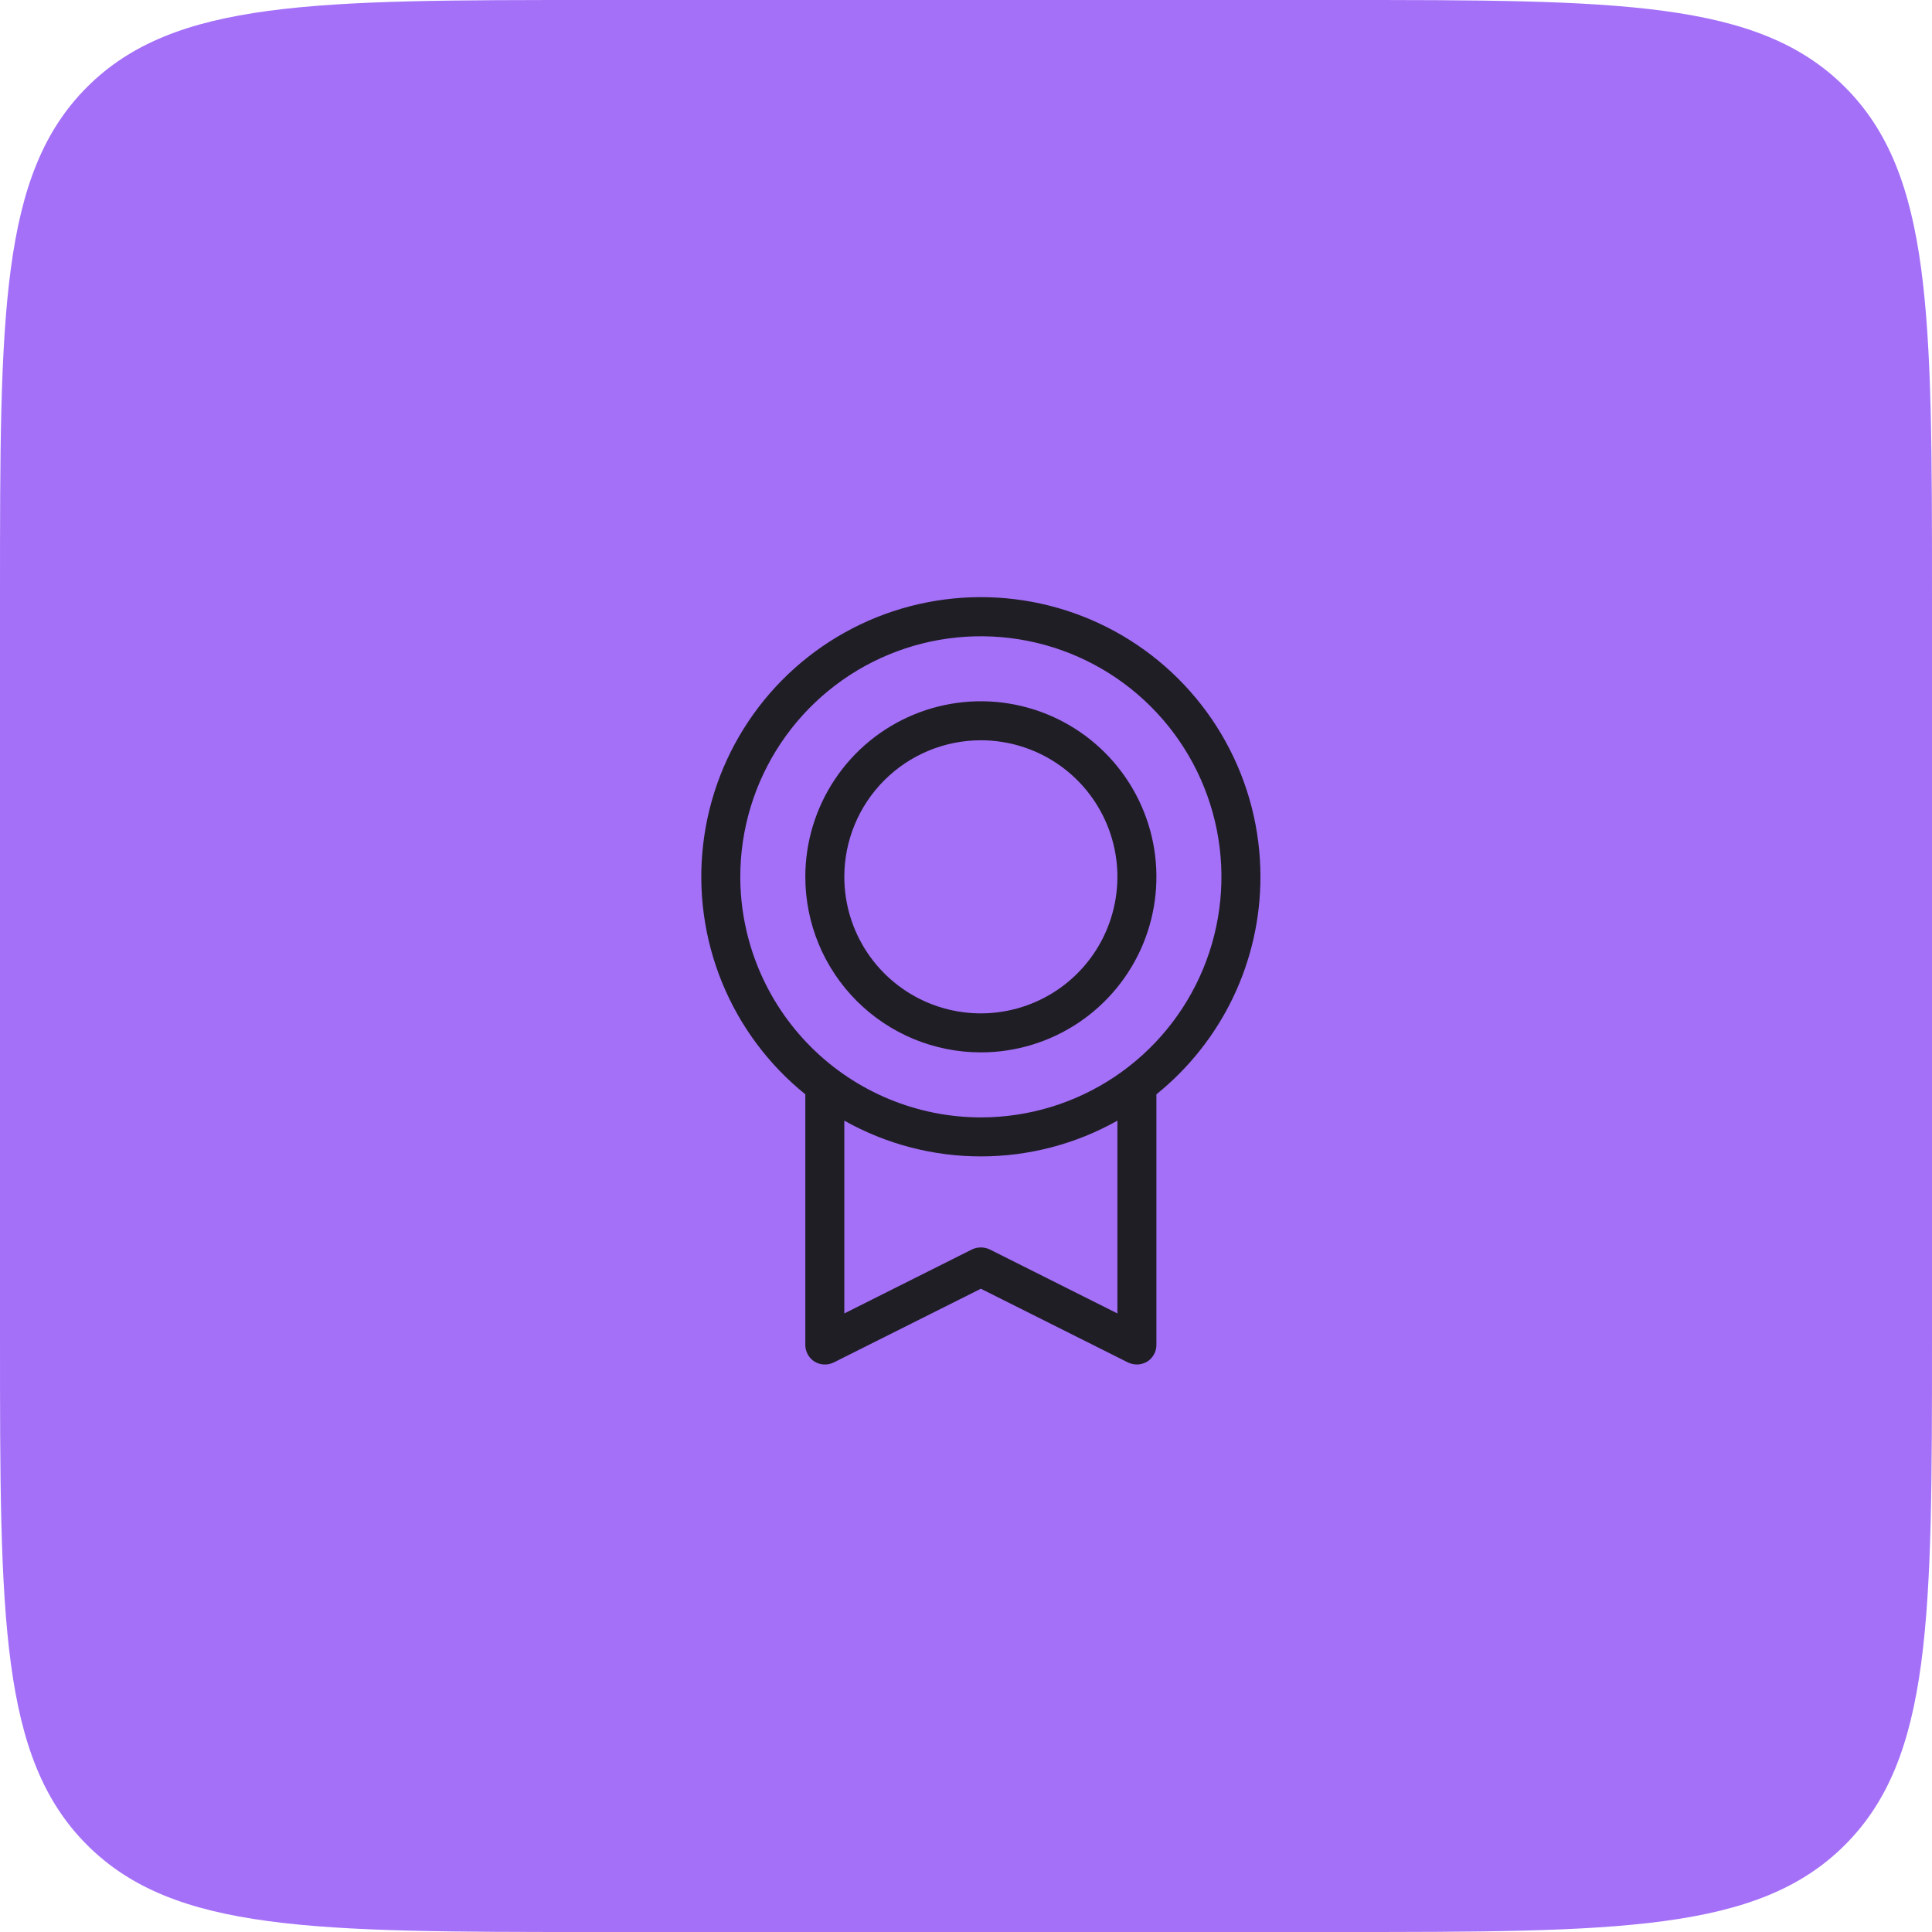 <svg width="65" height="65" viewBox="0 0 65 65" fill="none" xmlns="http://www.w3.org/2000/svg">
<path d="M0 20C0 10.572 0 5.858 2.929 2.929C5.858 0 10.572 0 20 0H45C54.428 0 59.142 0 62.071 2.929C65 5.858 65 10.572 65 20V45C65 54.428 65 59.142 62.071 62.071C59.142 65 54.428 65 45 65H20C10.572 65 5.858 65 2.929 62.071C0 59.142 0 54.428 0 45V20Z" fill="#A470F8"/>
<path d="M42.406 29.5C42.407 27.911 42.005 26.347 41.237 24.955C40.47 23.563 39.362 22.388 38.018 21.54C36.674 20.692 35.136 20.199 33.55 20.106C31.963 20.013 30.378 20.324 28.944 21.009C27.51 21.695 26.273 22.732 25.349 24.025C24.424 25.318 23.842 26.824 23.658 28.403C23.473 29.981 23.691 31.581 24.292 33.053C24.893 34.524 25.857 35.819 27.094 36.817V45.25C27.094 45.361 27.123 45.47 27.176 45.568C27.23 45.665 27.306 45.748 27.4 45.808C27.496 45.867 27.606 45.9 27.718 45.906C27.831 45.912 27.944 45.889 28.045 45.841L33 43.358L37.955 45.841C38.047 45.883 38.148 45.906 38.25 45.906C38.373 45.906 38.495 45.872 38.6 45.808C38.694 45.748 38.77 45.665 38.824 45.568C38.877 45.47 38.906 45.361 38.906 45.25V36.817C39.999 35.936 40.881 34.822 41.487 33.556C42.092 32.289 42.407 30.904 42.406 29.5ZM24.906 29.5C24.906 27.899 25.381 26.334 26.27 25.003C27.16 23.672 28.424 22.635 29.903 22.022C31.382 21.41 33.009 21.25 34.579 21.562C36.149 21.874 37.591 22.645 38.723 23.777C39.855 24.909 40.626 26.351 40.938 27.921C41.251 29.491 41.09 31.118 40.478 32.597C39.865 34.076 38.828 35.34 37.497 36.23C36.166 37.119 34.601 37.594 33 37.594C30.854 37.591 28.797 36.737 27.28 35.22C25.763 33.703 24.909 31.646 24.906 29.5ZM37.594 44.189L33.295 42.034C33.203 41.991 33.102 41.969 33 41.969C32.898 41.969 32.797 41.991 32.705 42.034L28.406 44.189V37.703C29.809 38.492 31.391 38.906 33 38.906C34.609 38.906 36.191 38.492 37.594 37.703V44.189ZM33 35.406C34.168 35.406 35.31 35.06 36.281 34.411C37.253 33.762 38.01 32.839 38.457 31.76C38.904 30.681 39.021 29.493 38.793 28.348C38.565 27.202 38.002 26.15 37.176 25.324C36.35 24.498 35.298 23.935 34.152 23.707C33.007 23.479 31.819 23.596 30.74 24.043C29.661 24.49 28.738 25.247 28.089 26.219C27.44 27.19 27.094 28.332 27.094 29.5C27.094 31.066 27.716 32.569 28.824 33.676C29.931 34.784 31.434 35.406 33 35.406ZM33 24.906C33.909 24.906 34.797 25.176 35.552 25.68C36.308 26.185 36.896 26.903 37.244 27.742C37.592 28.581 37.683 29.505 37.505 30.396C37.328 31.287 36.891 32.106 36.248 32.748C35.606 33.391 34.787 33.828 33.896 34.005C33.005 34.183 32.081 34.092 31.242 33.744C30.403 33.396 29.685 32.808 29.18 32.052C28.676 31.297 28.406 30.409 28.406 29.5C28.406 28.282 28.89 27.113 29.752 26.252C30.613 25.39 31.782 24.906 33 24.906Z" fill="#1F1E25"/>
</svg>
